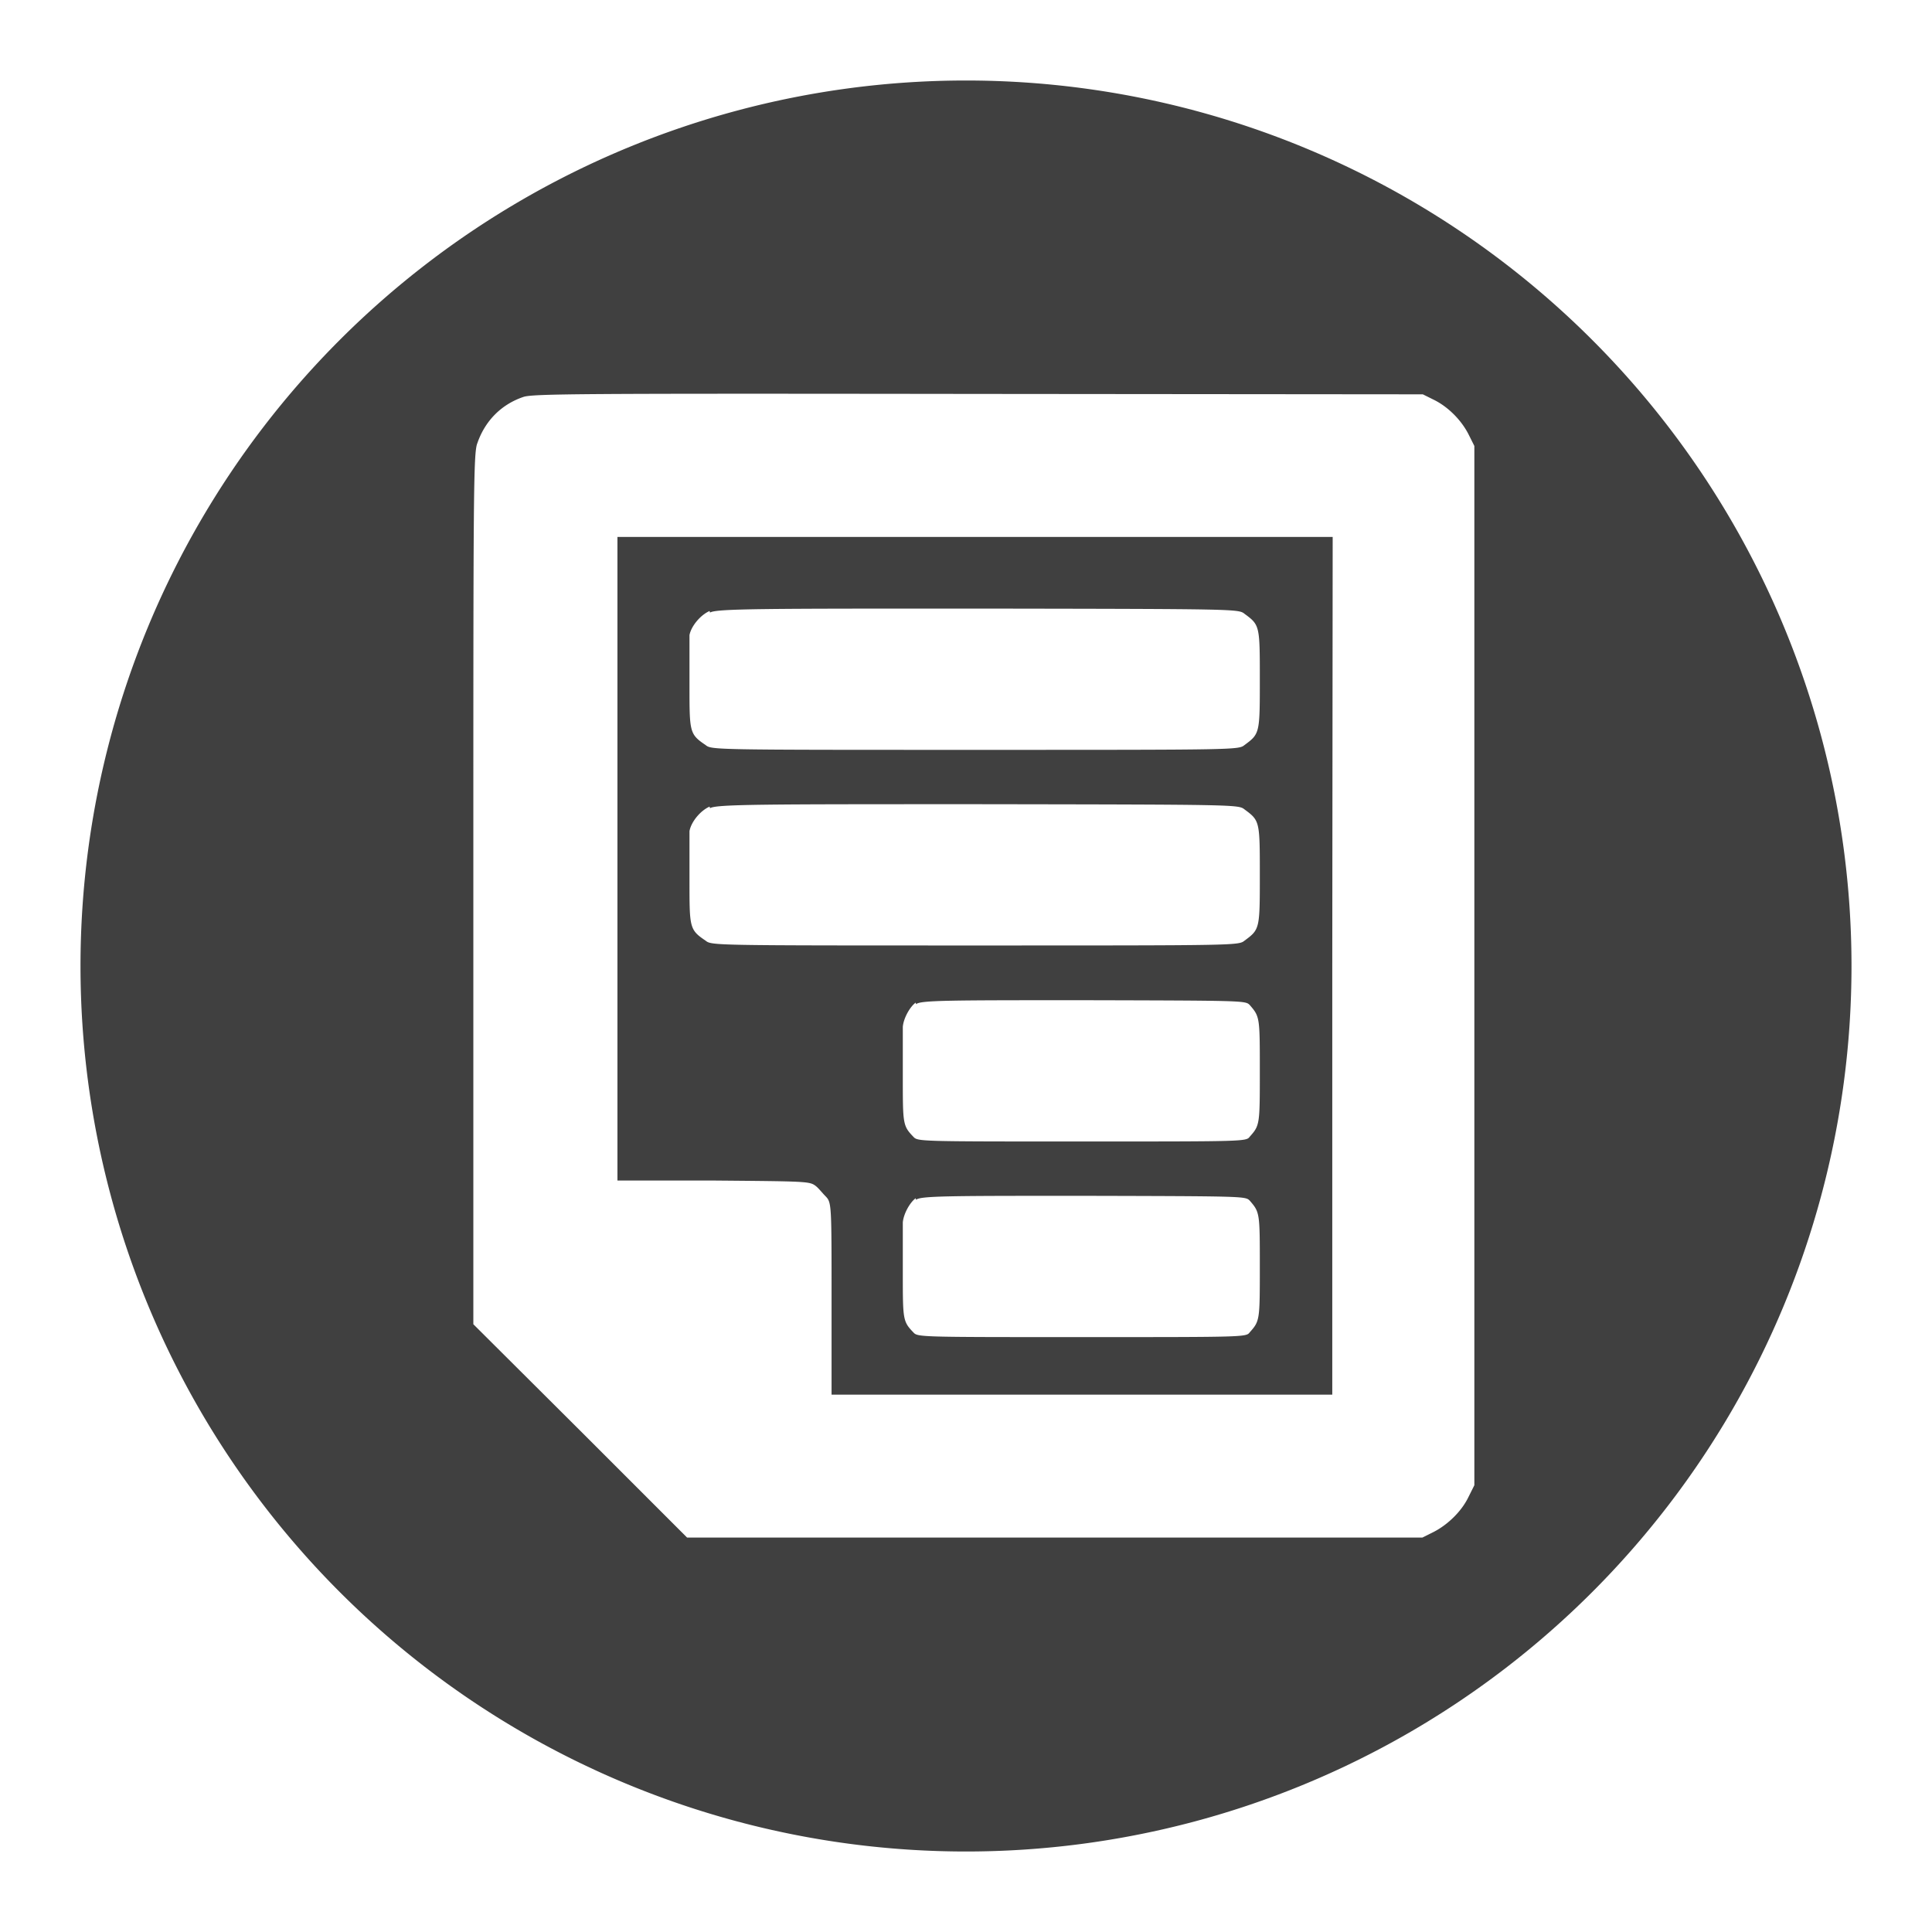 <svg xmlns="http://www.w3.org/2000/svg" xmlns:xlink="http://www.w3.org/1999/xlink" width="48" height="48">
  <defs id="acyl-settings">
    <linearGradient id="acyl-gradient" x1="0%" x2="0%" y1="0%" y2="100%">
      <stop offset="100%" style="stop-color:#404040;stop-opacity:1"/>
    </linearGradient>
    <g id="acyl-filter">
  </g>
    <g id="acyl-drawing">
      <path d="M 24 2 A 22 22 0 0 0 2 24.01 A 22 22 0 0 0 24 46 A 22 22 0 0 0 46 24.01 A 22 22 0 0 0 24 2 z M 24.3 9.787 L 35.35 9.797 L 35.63 9.936 C 35.98 10.11 36.31 10.44 36.49 10.8 L 36.63 11.08 L 36.63 23.99 L 36.63 36.9 L 36.48 37.2 C 36.31 37.55 35.97 37.88 35.62 38.06 L 35.34 38.2 L 26.2 38.2 L 17.07 38.2 L 14.42 35.55 L 11.76 32.9 L 11.76 22.09 C 11.76 12.25 11.76 11.25 11.86 11.01 C 12.05 10.46 12.45 10.05 13 9.863 C 13.22 9.782 14.36 9.775 24.3 9.787 z M 15.34 13.34 L 15.34 21.34 L 15.34 29.33 L 17.72 29.33 C 20.03 29.35 20.11 29.35 20.26 29.46 C 20.34 29.52 20.42 29.63 20.52 29.73 C 20.66 29.88 20.66 29.95 20.66 32.27 L 20.66 34.65 L 26.88 34.65 L 33.1 34.65 L 33.1 23.99 L 33.11 13.34 L 24.22 13.34 L 15.34 13.34 z M 24.29 15.12 C 30.74 15.13 30.77 15.13 30.92 15.25 C 31.3 15.53 31.3 15.54 31.3 16.88 C 31.3 18.22 31.3 18.23 30.92 18.51 C 30.77 18.63 30.75 18.63 24.22 18.63 C 17.7 18.63 17.68 18.63 17.53 18.51 C 17.13 18.24 17.13 18.19 17.13 17.03 L 17.13 15.78 C 17.17 15.56 17.4 15.28 17.63 15.18 L 17.64 15.22 C 17.78 15.12 18.99 15.12 24.29 15.12 z M 24.29 19.98 C 30.74 19.99 30.77 19.99 30.92 20.11 C 31.3 20.39 31.3 20.4 31.3 21.74 C 31.3 23.08 31.3 23.09 30.92 23.37 C 30.77 23.49 30.75 23.49 24.22 23.49 C 17.7 23.49 17.68 23.49 17.53 23.37 C 17.13 23.1 17.13 23.05 17.13 21.89 L 17.13 20.65 C 17.17 20.42 17.4 20.14 17.63 20.04 L 17.64 20.08 C 17.78 19.98 18.99 19.98 24.29 19.98 z M 26.92 24.85 C 30.94 24.86 30.94 24.86 31.05 24.97 C 31.3 25.26 31.3 25.27 31.3 26.61 C 31.3 27.94 31.3 27.96 31.05 28.24 C 30.96 28.36 30.95 28.36 26.87 28.36 C 22.8 28.36 22.8 28.36 22.69 28.24 C 22.43 27.97 22.43 27.92 22.43 26.76 L 22.43 25.51 C 22.45 25.29 22.61 25.01 22.75 24.91 L 22.76 24.95 C 22.85 24.85 23.61 24.85 26.92 24.85 z M 26.92 29.71 C 30.94 29.72 30.94 29.72 31.05 29.83 C 31.3 30.12 31.3 30.13 31.3 31.47 C 31.3 32.8 31.3 32.82 31.05 33.1 C 30.96 33.22 30.95 33.22 26.87 33.22 C 22.8 33.22 22.8 33.22 22.69 33.1 C 22.43 32.83 22.43 32.78 22.43 31.62 L 22.43 30.37 C 22.45 30.15 22.61 29.87 22.75 29.77 L 22.76 29.81 C 22.85 29.71 23.61 29.71 26.92 29.71 z" id="path-main"/>
    </g>
  </defs>
  <g id="acyl-visual">
    <use id="visible1" style="fill:url(#acyl-gradient)" xlink:href="#acyl-drawing"/>
  </g>
</svg>
